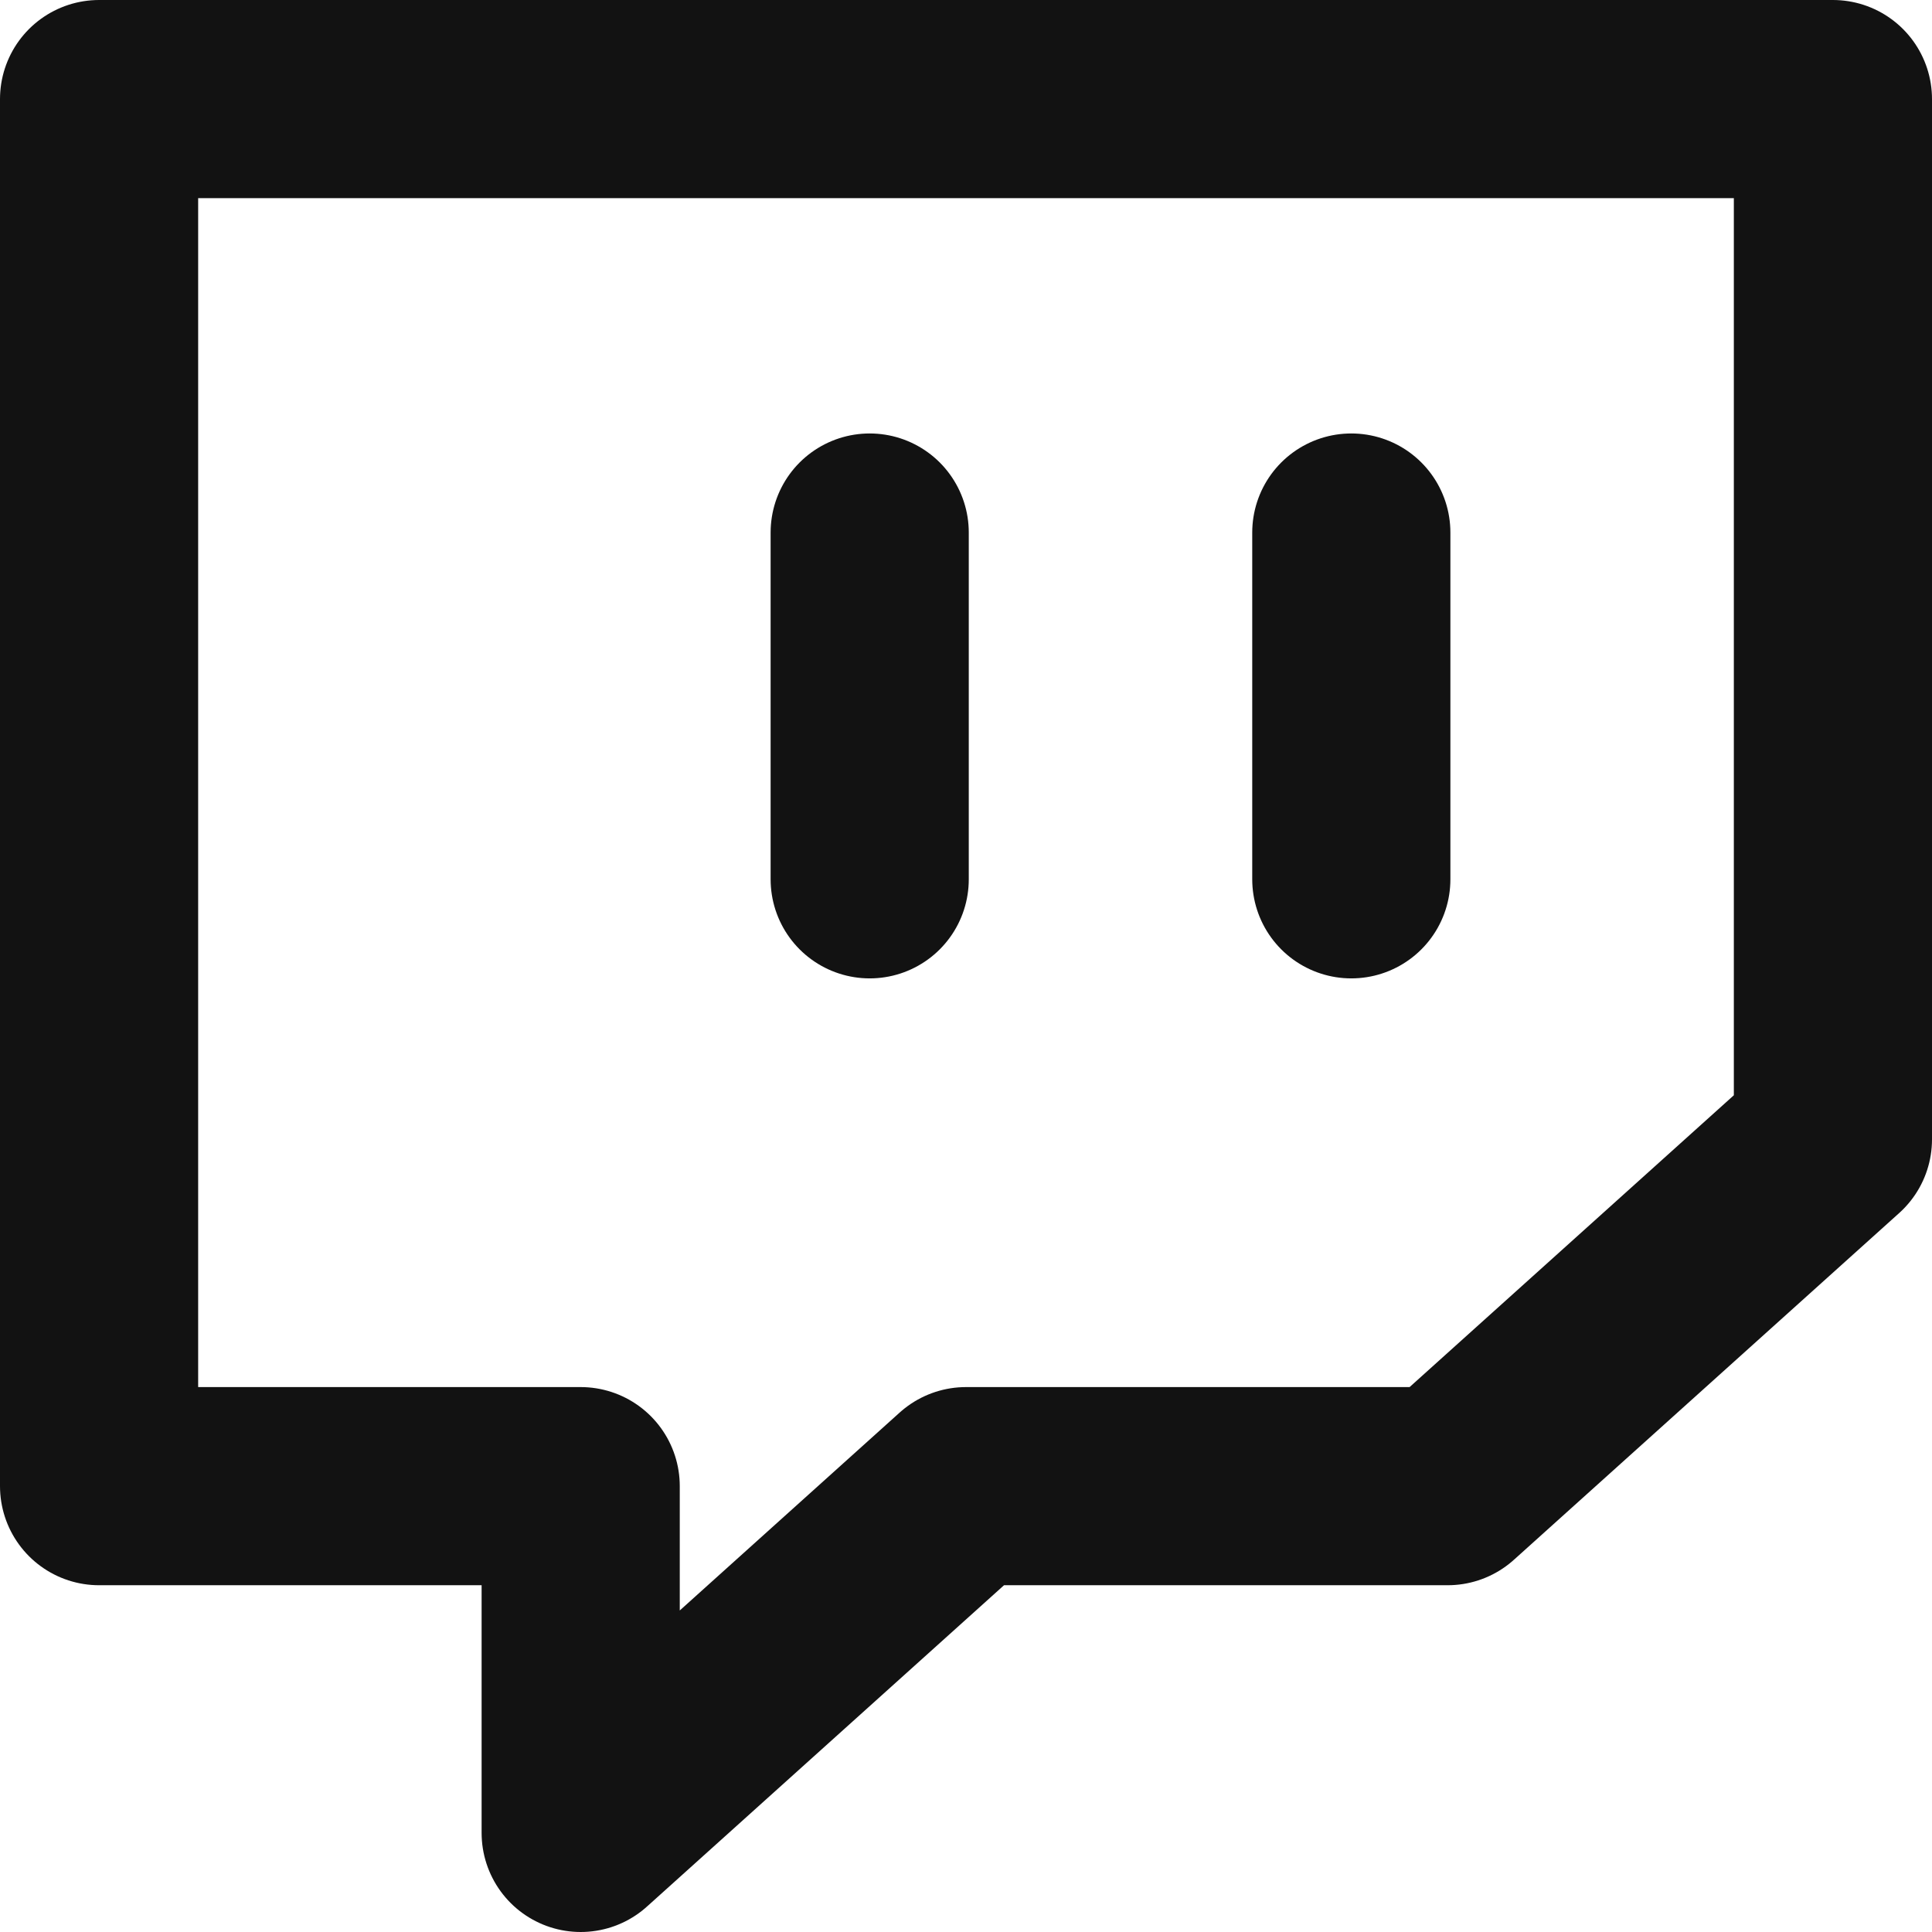 <svg width="39" height="39" viewBox="0 0 39 39" fill="none" xmlns="http://www.w3.org/2000/svg">
<path d="M17.556 17.75V10.75M27.278 17.75V10.75M37 2H2V30H11.722V37L19.5 30H29.222L37 23V2Z" stroke="#121212" stroke-width="4" stroke-linecap="round" stroke-linejoin="round"/>
</svg>
